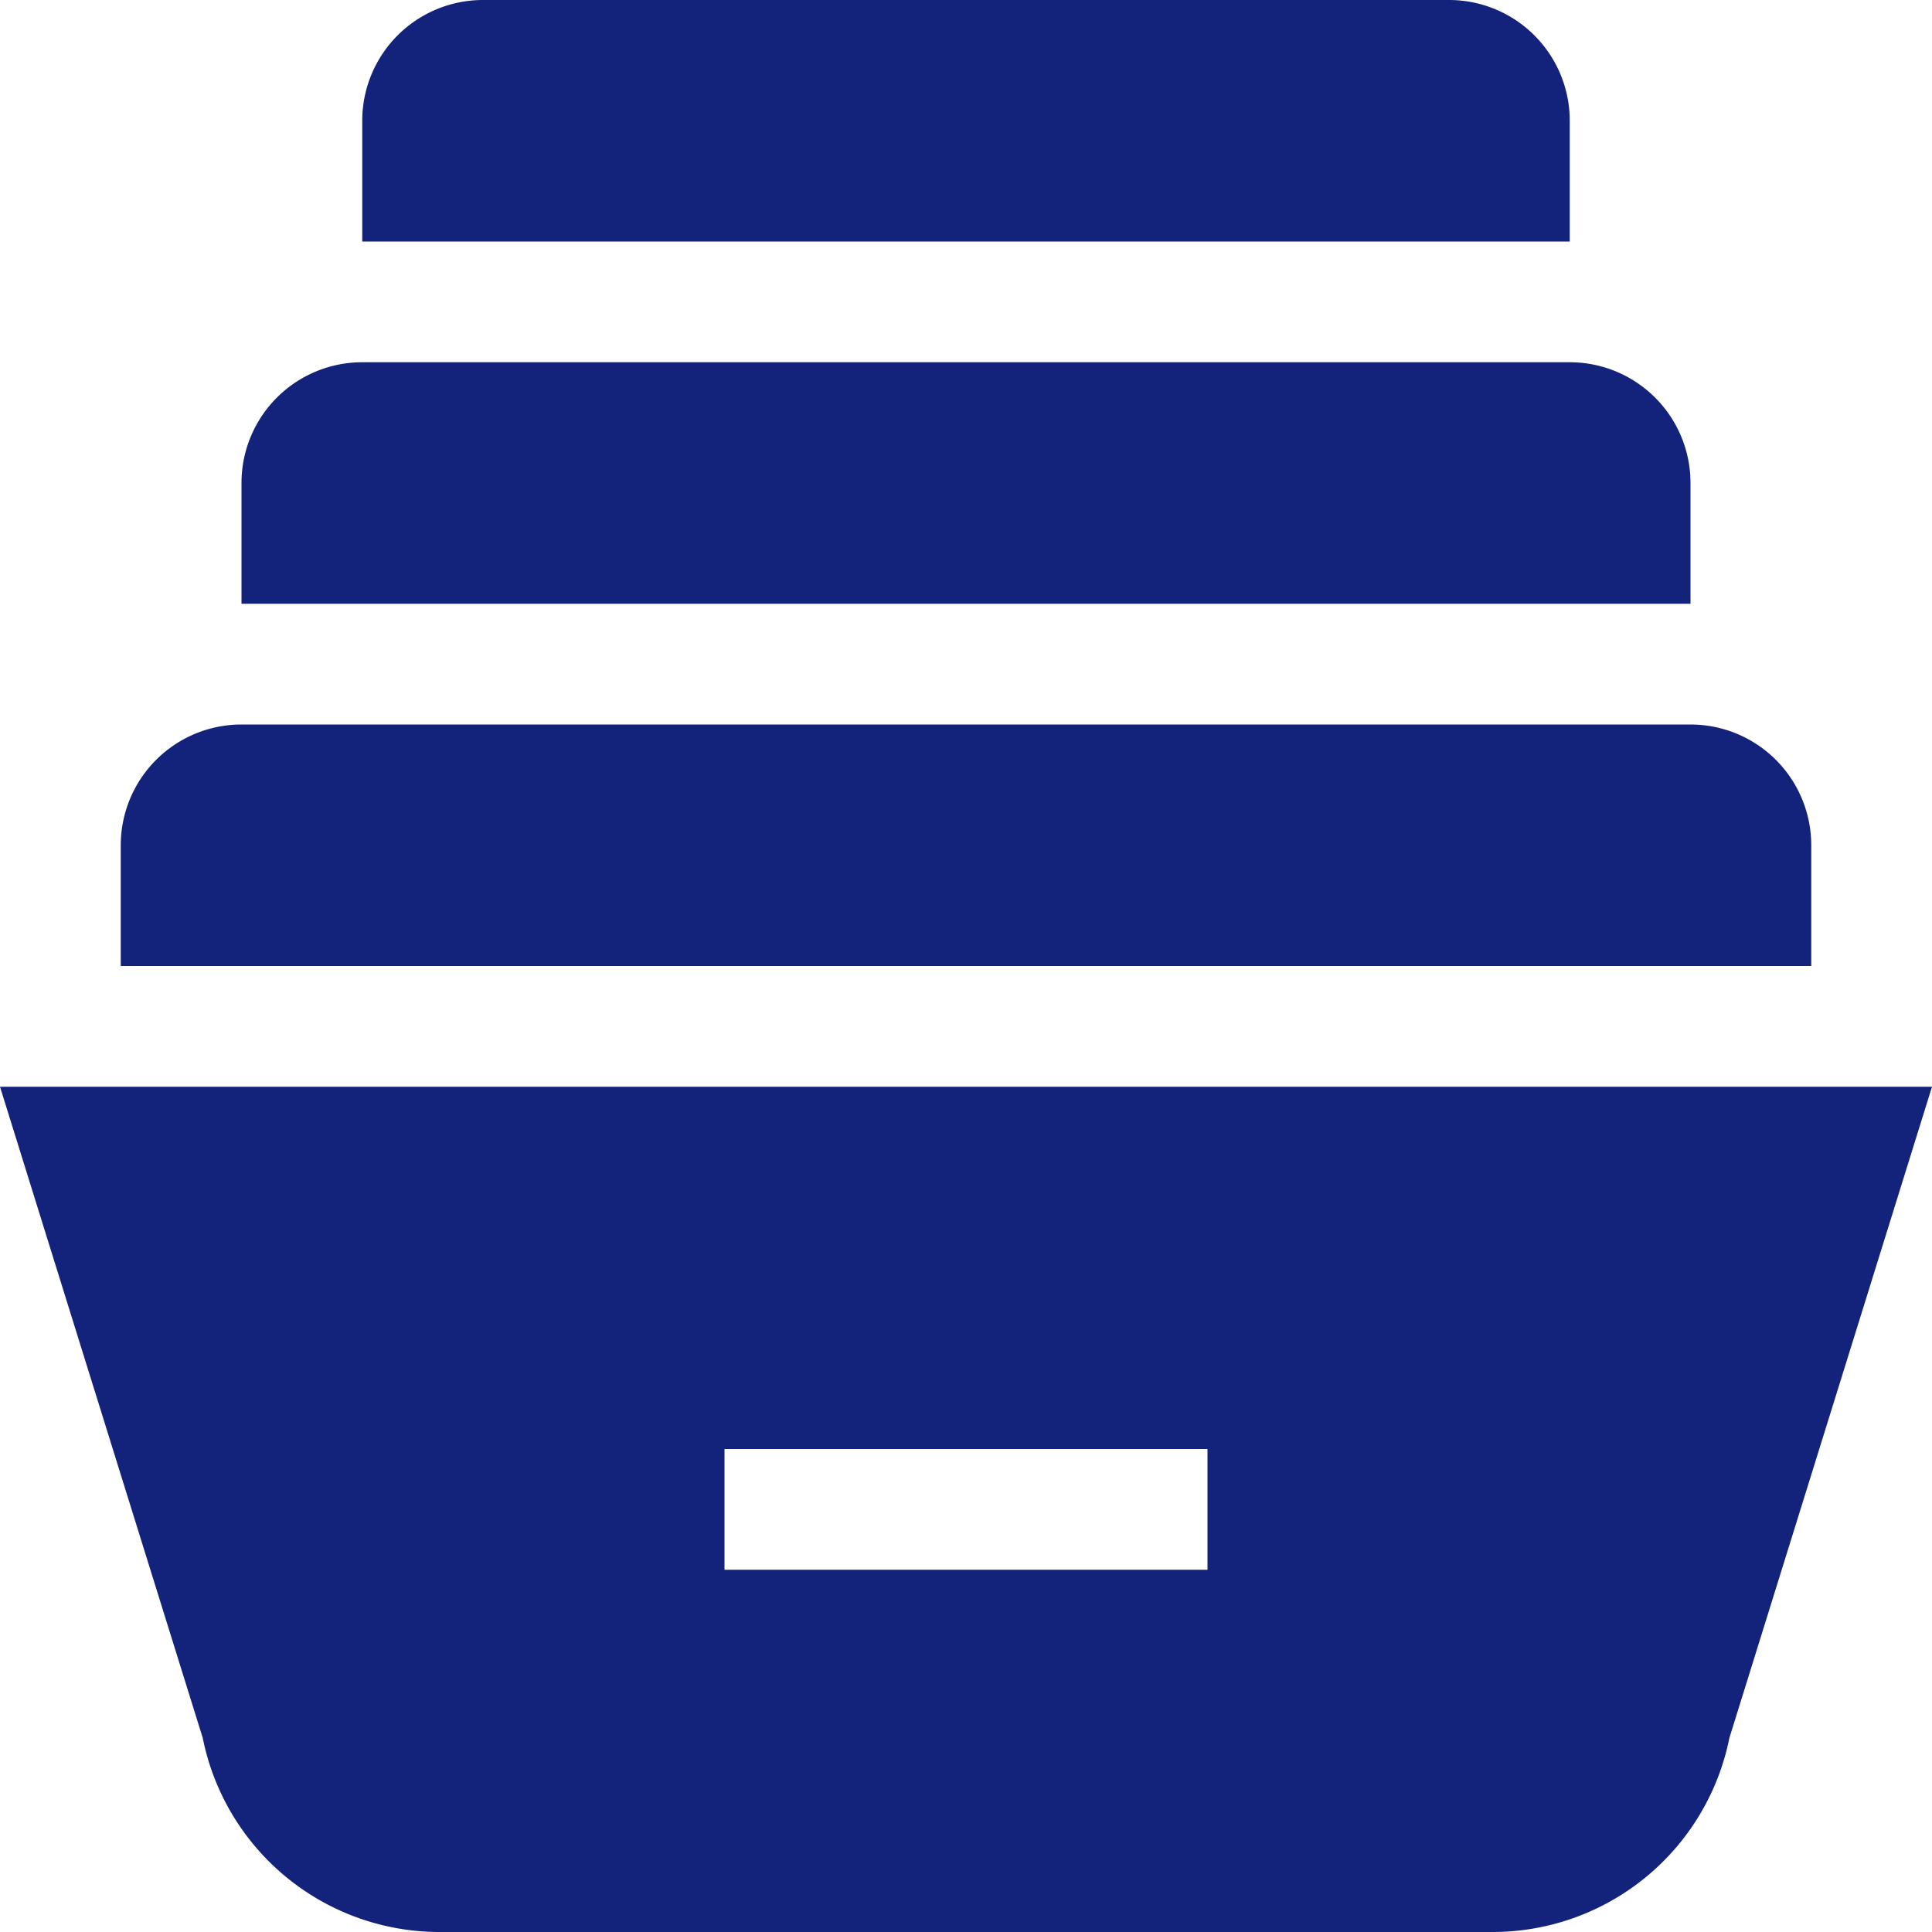 <?xml version="1.0" standalone="no"?><!DOCTYPE svg PUBLIC "-//W3C//DTD SVG 1.1//EN" "http://www.w3.org/Graphics/SVG/1.1/DTD/svg11.dtd"><svg class="icon" width="48px" height="48.00px" viewBox="0 0 1024 1024" version="1.1" xmlns="http://www.w3.org/2000/svg"><path d="M0 576l107.456 345.152A128 128 0 0 0 232.96 1024h558.144a128 128 0 0 0 125.504-102.848L1024 576H0z m640 256H384v-64h256v64zM896 320H128V256a64 64 0 0 1 64-64h640a64 64 0 0 1 64 64v64zM960 512H64V448a64 64 0 0 1 64-64h768a64 64 0 0 1 64 64v64zM832 128H192V64a64 64 0 0 1 64-64h512a64 64 0 0 1 64 64v64z" fill="#13227a" /></svg>